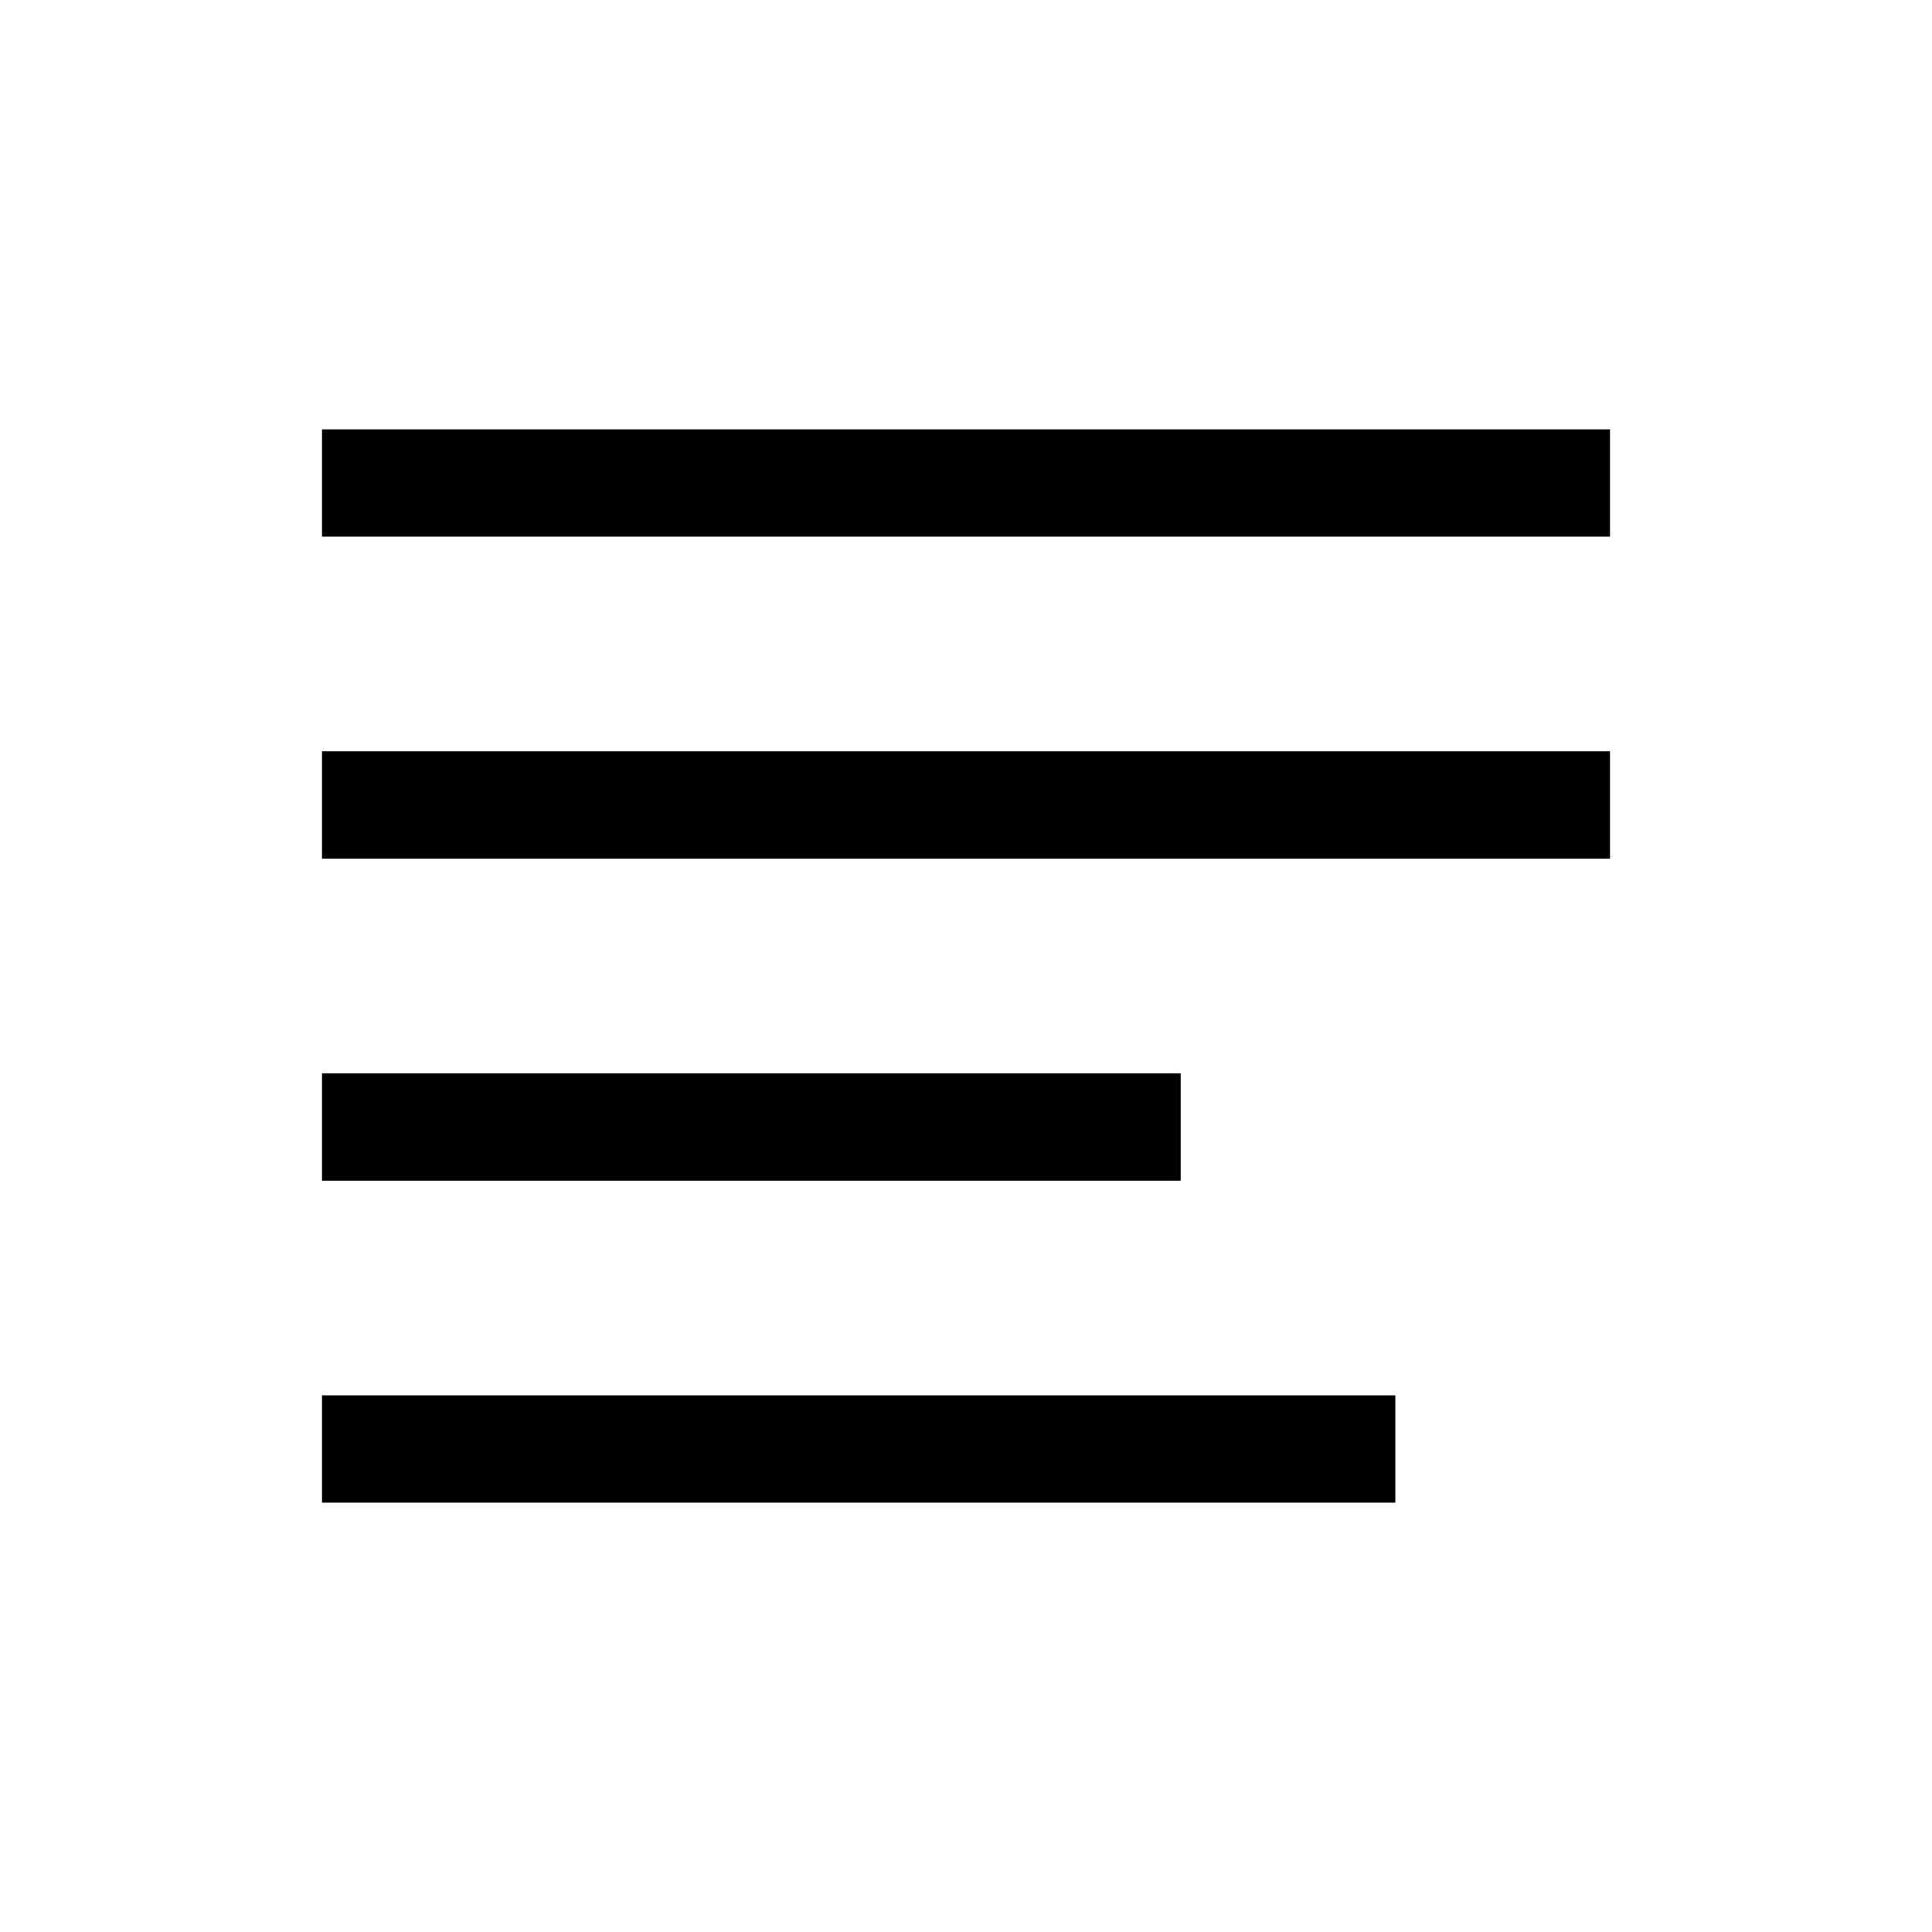 <svg width="18" height="18" viewBox="0 0 18 18" fill="none" xmlns="http://www.w3.org/2000/svg">
  <rect x="3" y="4" width="12" height="1" fill="currentColor"/>
  <rect x="3" y="7" width="12" height="1" fill="currentColor"/>
  <rect x="3" y="10" width="8" height="1" fill="currentColor"/>
  <rect x="3" y="13" width="10" height="1" fill="currentColor"/>
</svg>